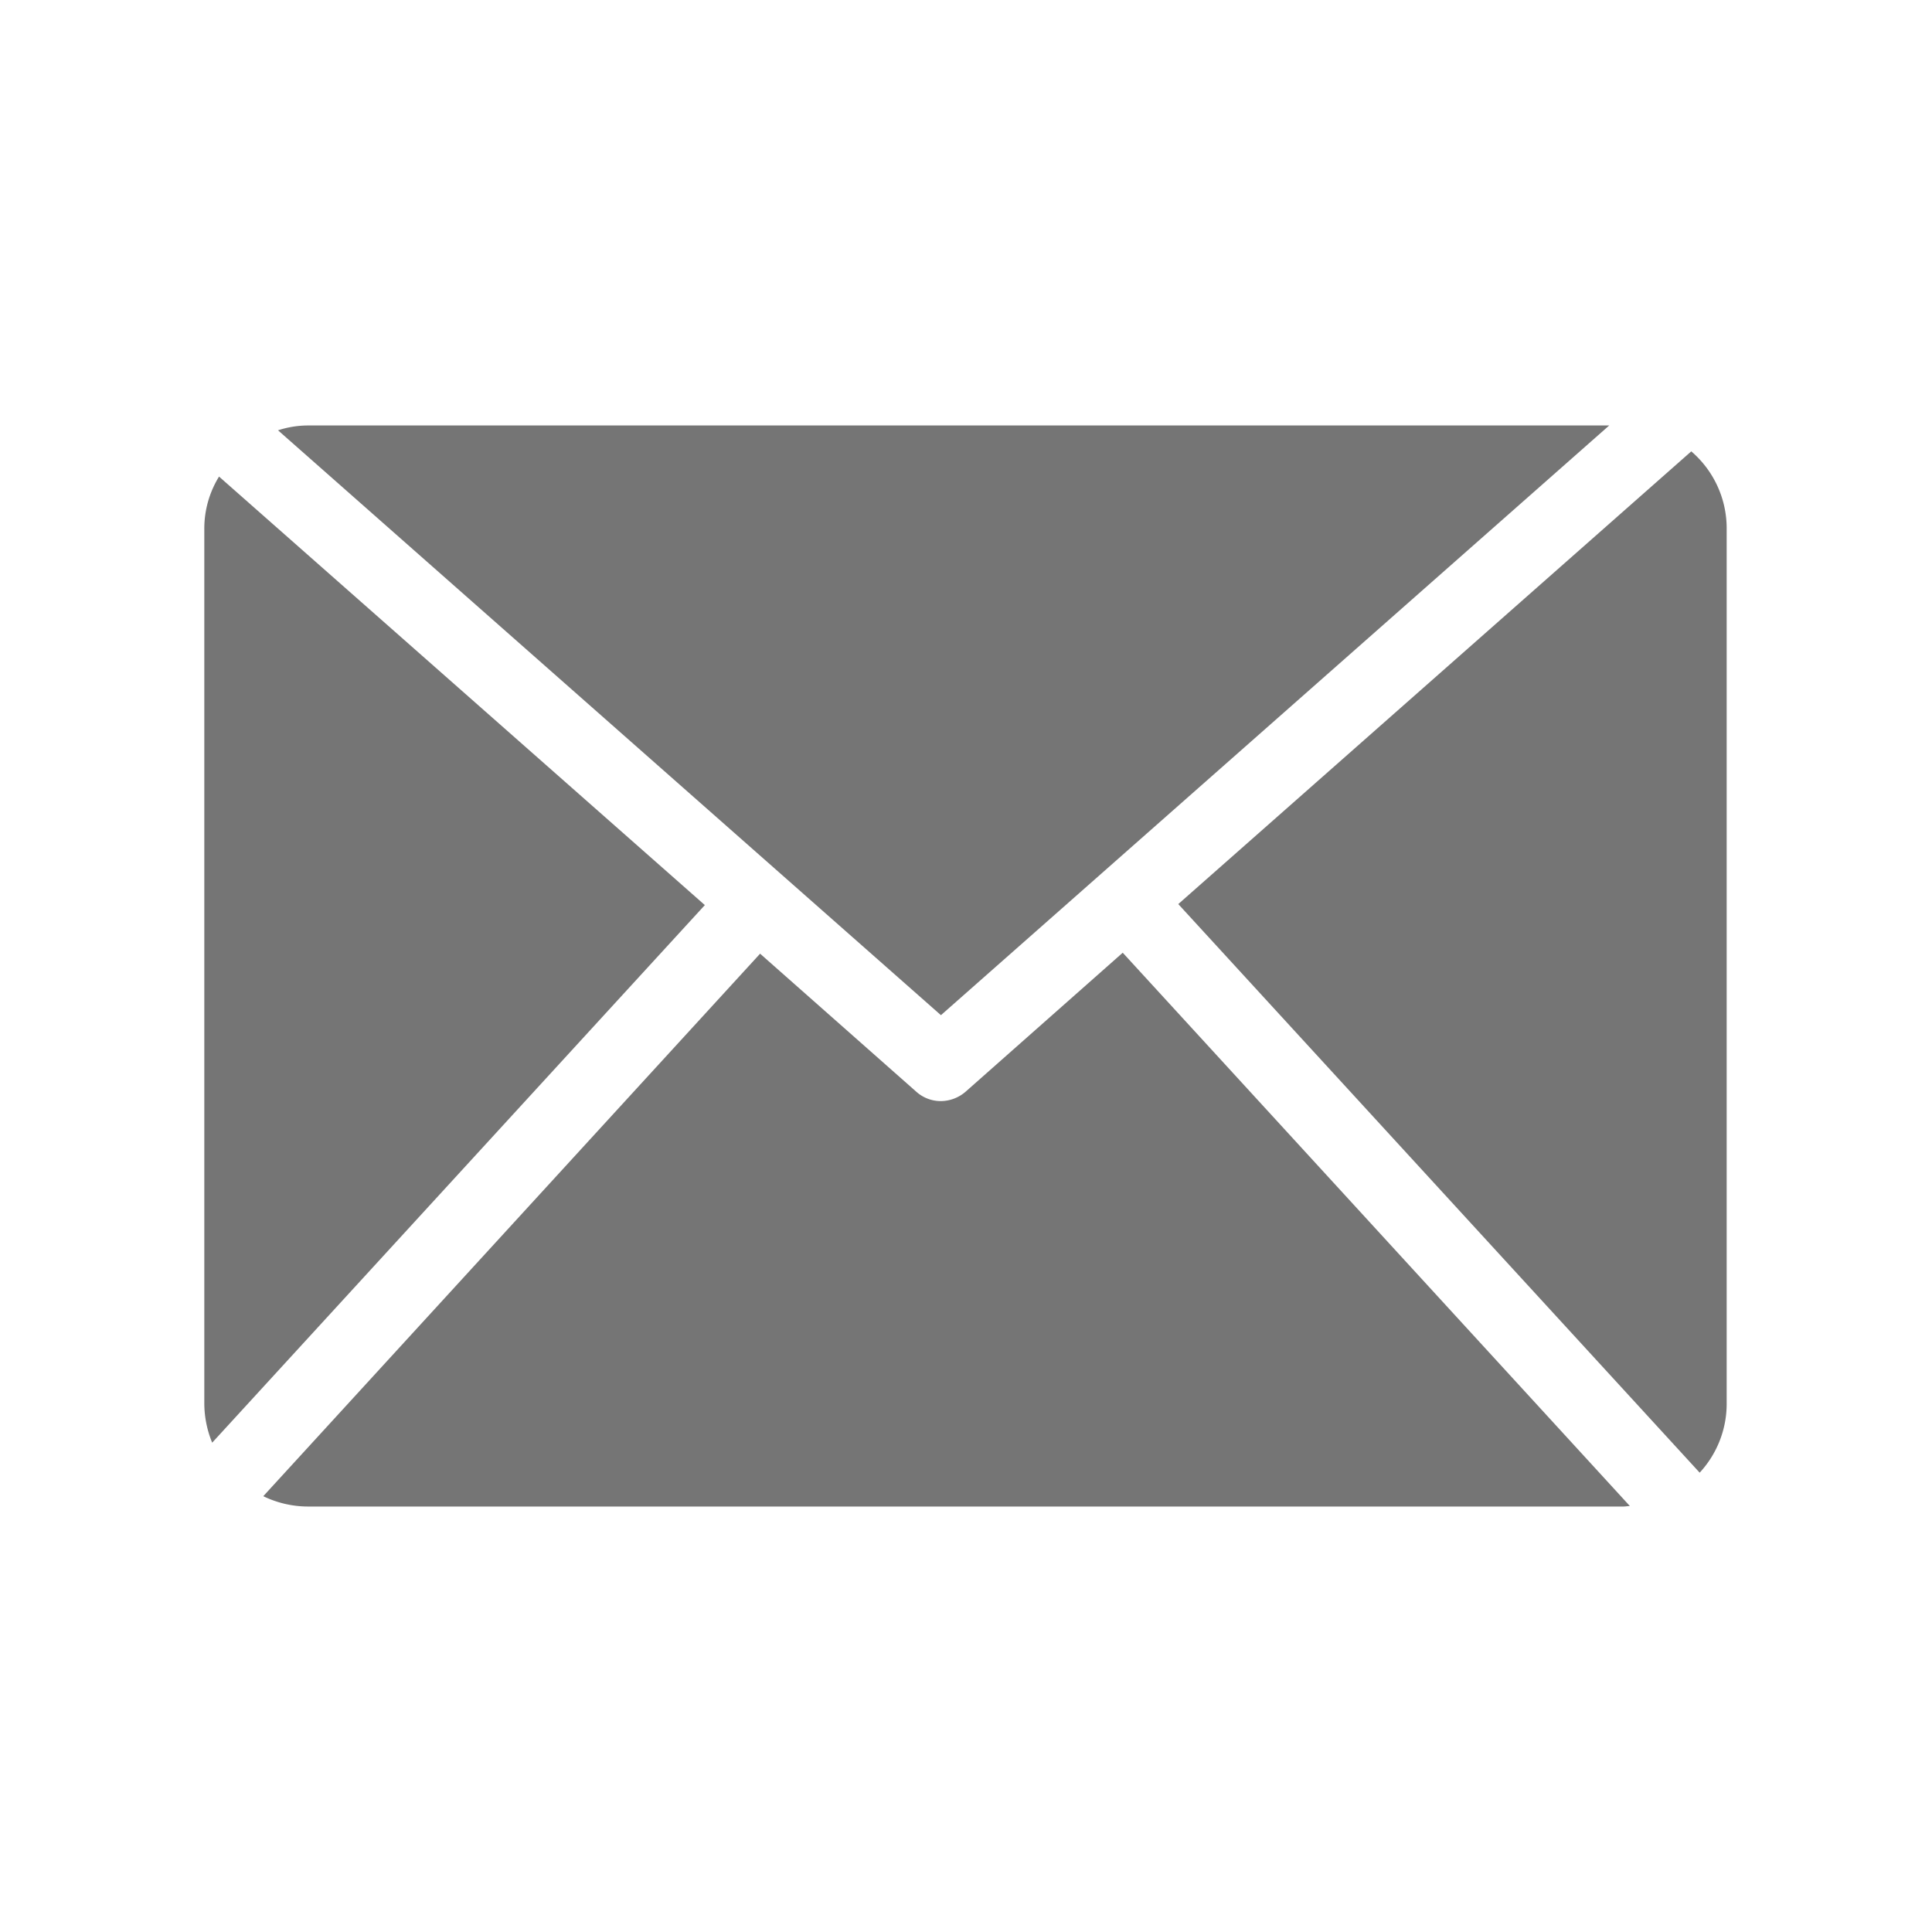 <svg xmlns="http://www.w3.org/2000/svg" viewBox="0 0 40 40">
  <defs>
    <style>
      .cls-1 {
        fill: none;
      }

      .cls-2 {
        fill: #757575;
      }
    </style>
  </defs>
  <g id="ico-social-email" transform="translate(-208 -284)">
    <rect id="Rectangle_4" data-name="Rectangle 4" class="cls-1" width="40" height="40" transform="translate(208 284)"/>
    <g id="Group_10" data-name="Group 10" transform="translate(-0.27 -0.191)">
      <g id="Group_9" data-name="Group 9" transform="translate(212.5 293)">
        <path id="Path_1719" data-name="Path 1719" class="cls-2" d="M15.225,12.209,29.061,0H2.11A2.02,2.02,0,0,0,1.5.1Z" transform="translate(0.026)"/>
        <g id="Group_8" data-name="Group 8" transform="translate(0 0.539)">
          <path id="Path_1720" data-name="Path 1720" class="cls-2" d="M31.174,20.237V2.127a2.1,2.1,0,0,0-.733-1.6L19.82,9.9,30.615,21.672A2.1,2.1,0,0,0,31.174,20.237Z" transform="translate(0.345 -0.53)"/>
          <path id="Path_1721" data-name="Path 1721" class="cls-2" d="M.305,1.04A2.05,2.05,0,0,0,0,2.118v18.11a2.151,2.151,0,0,0,.163.814l10.2-11.13Z" transform="translate(0 -0.521)"/>
          <path id="Path_1722" data-name="Path 1722" class="cls-2" d="M15.739,13.609a.792.792,0,0,1-.509.193.759.759,0,0,1-.509-.193L11.486,10.75,1.2,21.982a2.125,2.125,0,0,0,.916.214H29.362c.041,0,.092-.01.132-.01L18.994,10.73Z" transform="translate(0.021 -0.353)"/>
        </g>
      </g>
    </g>
  </g>
</svg>
